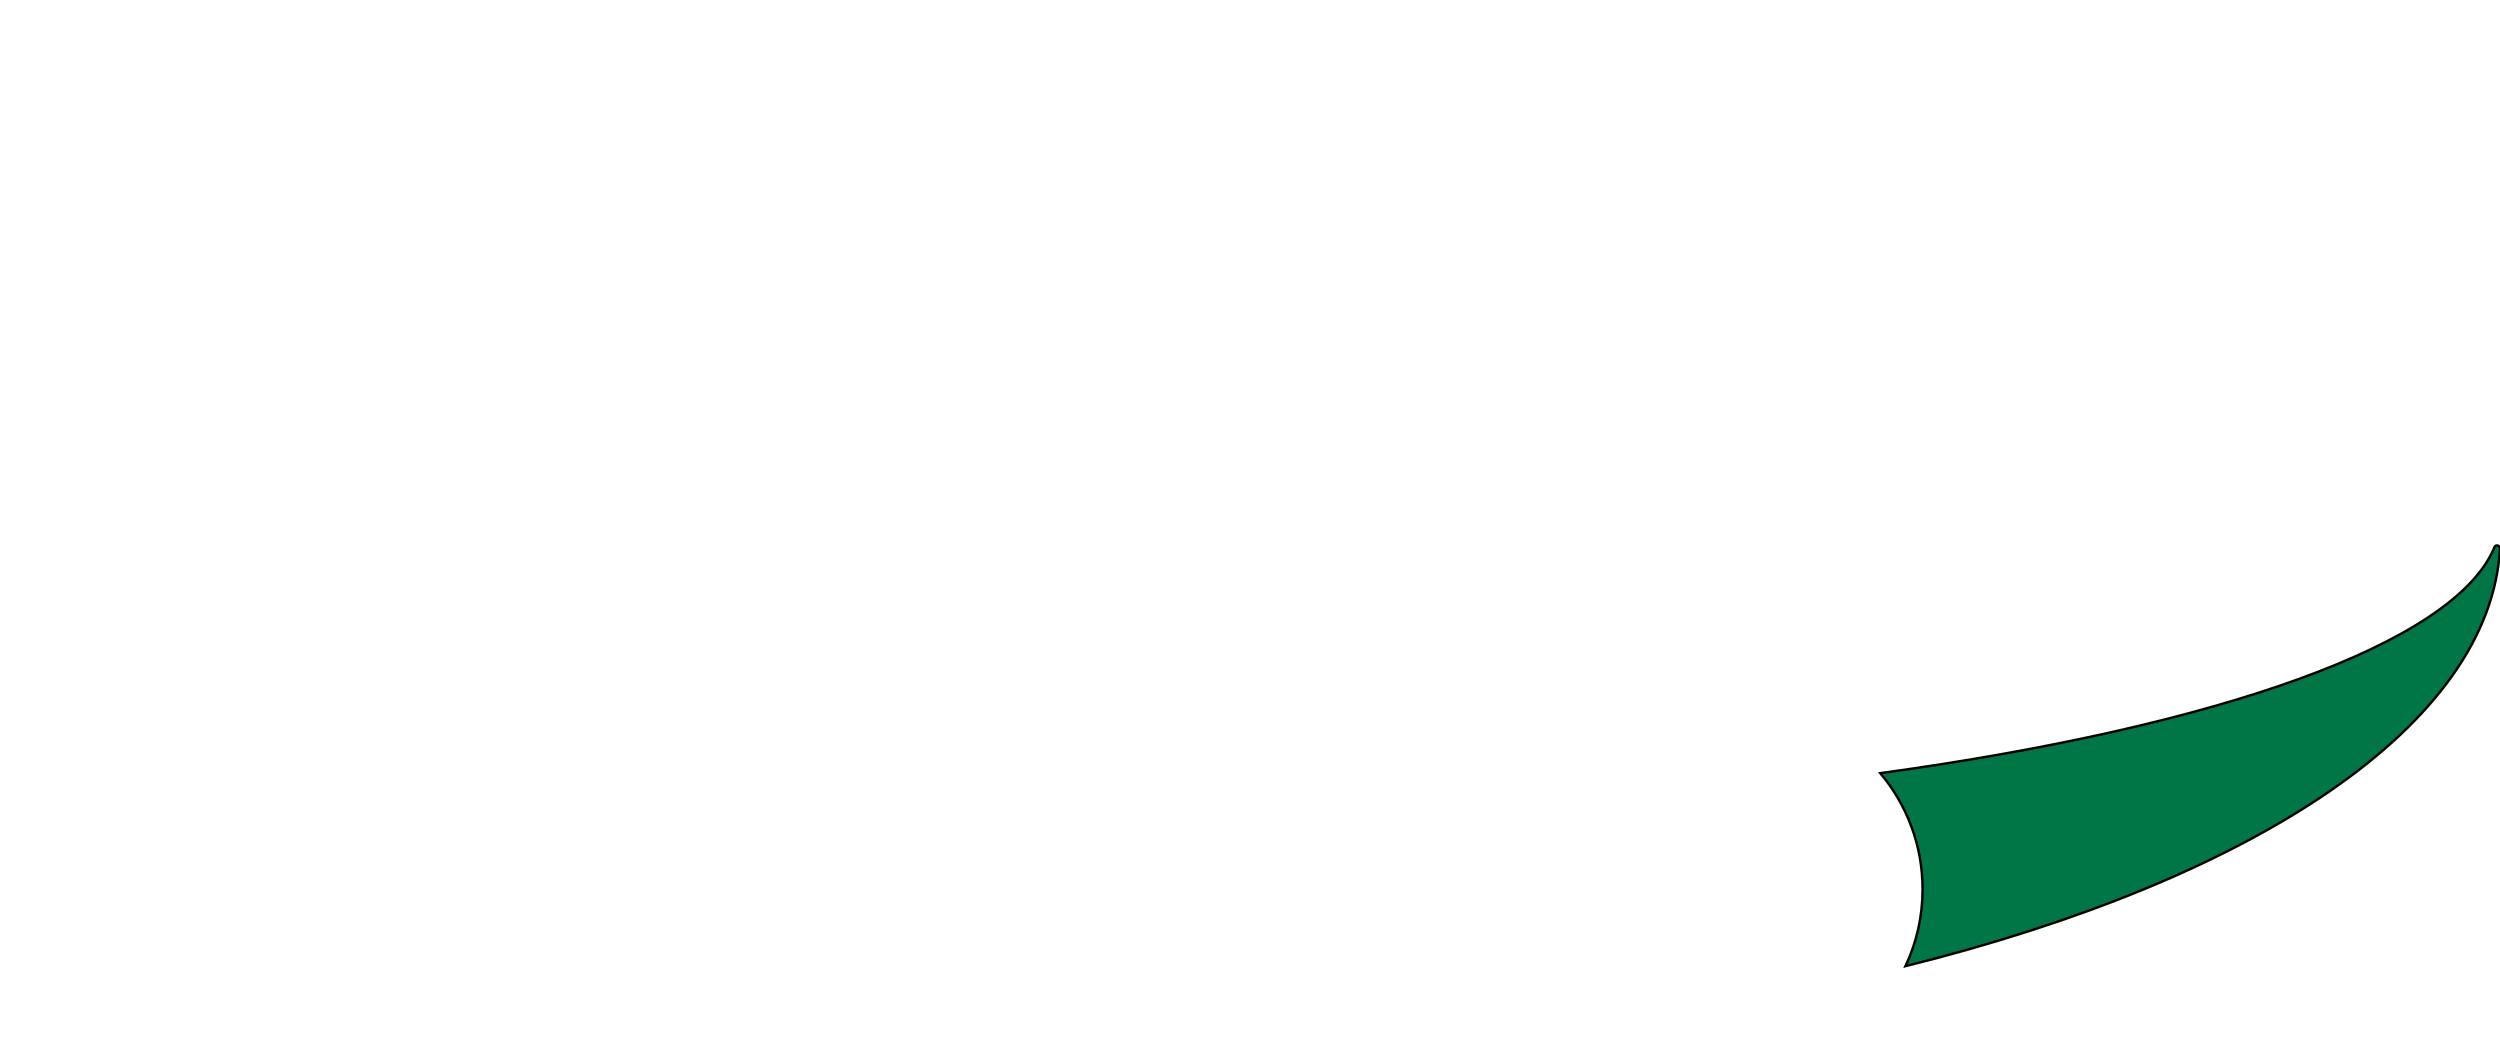 <?xml version="1.0" encoding="iso-8859-1"?><!-- Generator: Adobe Illustrator 14.0.0, SVG Export Plug-In . SVG Version: 6.00 Build 43363)  --><!DOCTYPE svg  PUBLIC '-//W3C//DTD SVG 1.1//EN'  'http://www.w3.org/Graphics/SVG/1.1/DTD/svg11.dtd'><svg enable-background="new 0 0 1024 432" height="432px" id="Ebene_1" version="1.1" viewBox="0 0 1024 432" width="1024px" x="0px" xml:space="preserve" xmlns="http://www.w3.org/2000/svg" xmlns:xlink="http://www.w3.org/1999/xlink" y="0px">
	

	
	

	<path animation_id="1" d="M770.165,316.695c138.225-19.063,235.109-52.98,251.528-92.473c0.173-0.475,0.539-0.813,1.078-0.813  c0.683,0,1.229,0.547,1.229,1.236c-4.017,72.354-100.435,135.516-243.53,171.1c4.52-9.564,7.021-20.221,7.021-31.51  C787.49,346.143,780.973,329.537,770.165,316.695z" fill="#007646" stroke="black"/>
	

	
	

	
	

	
	

	
	

	
	

	
	

	
	

	
	

	
	

	
	

	
	

</svg>